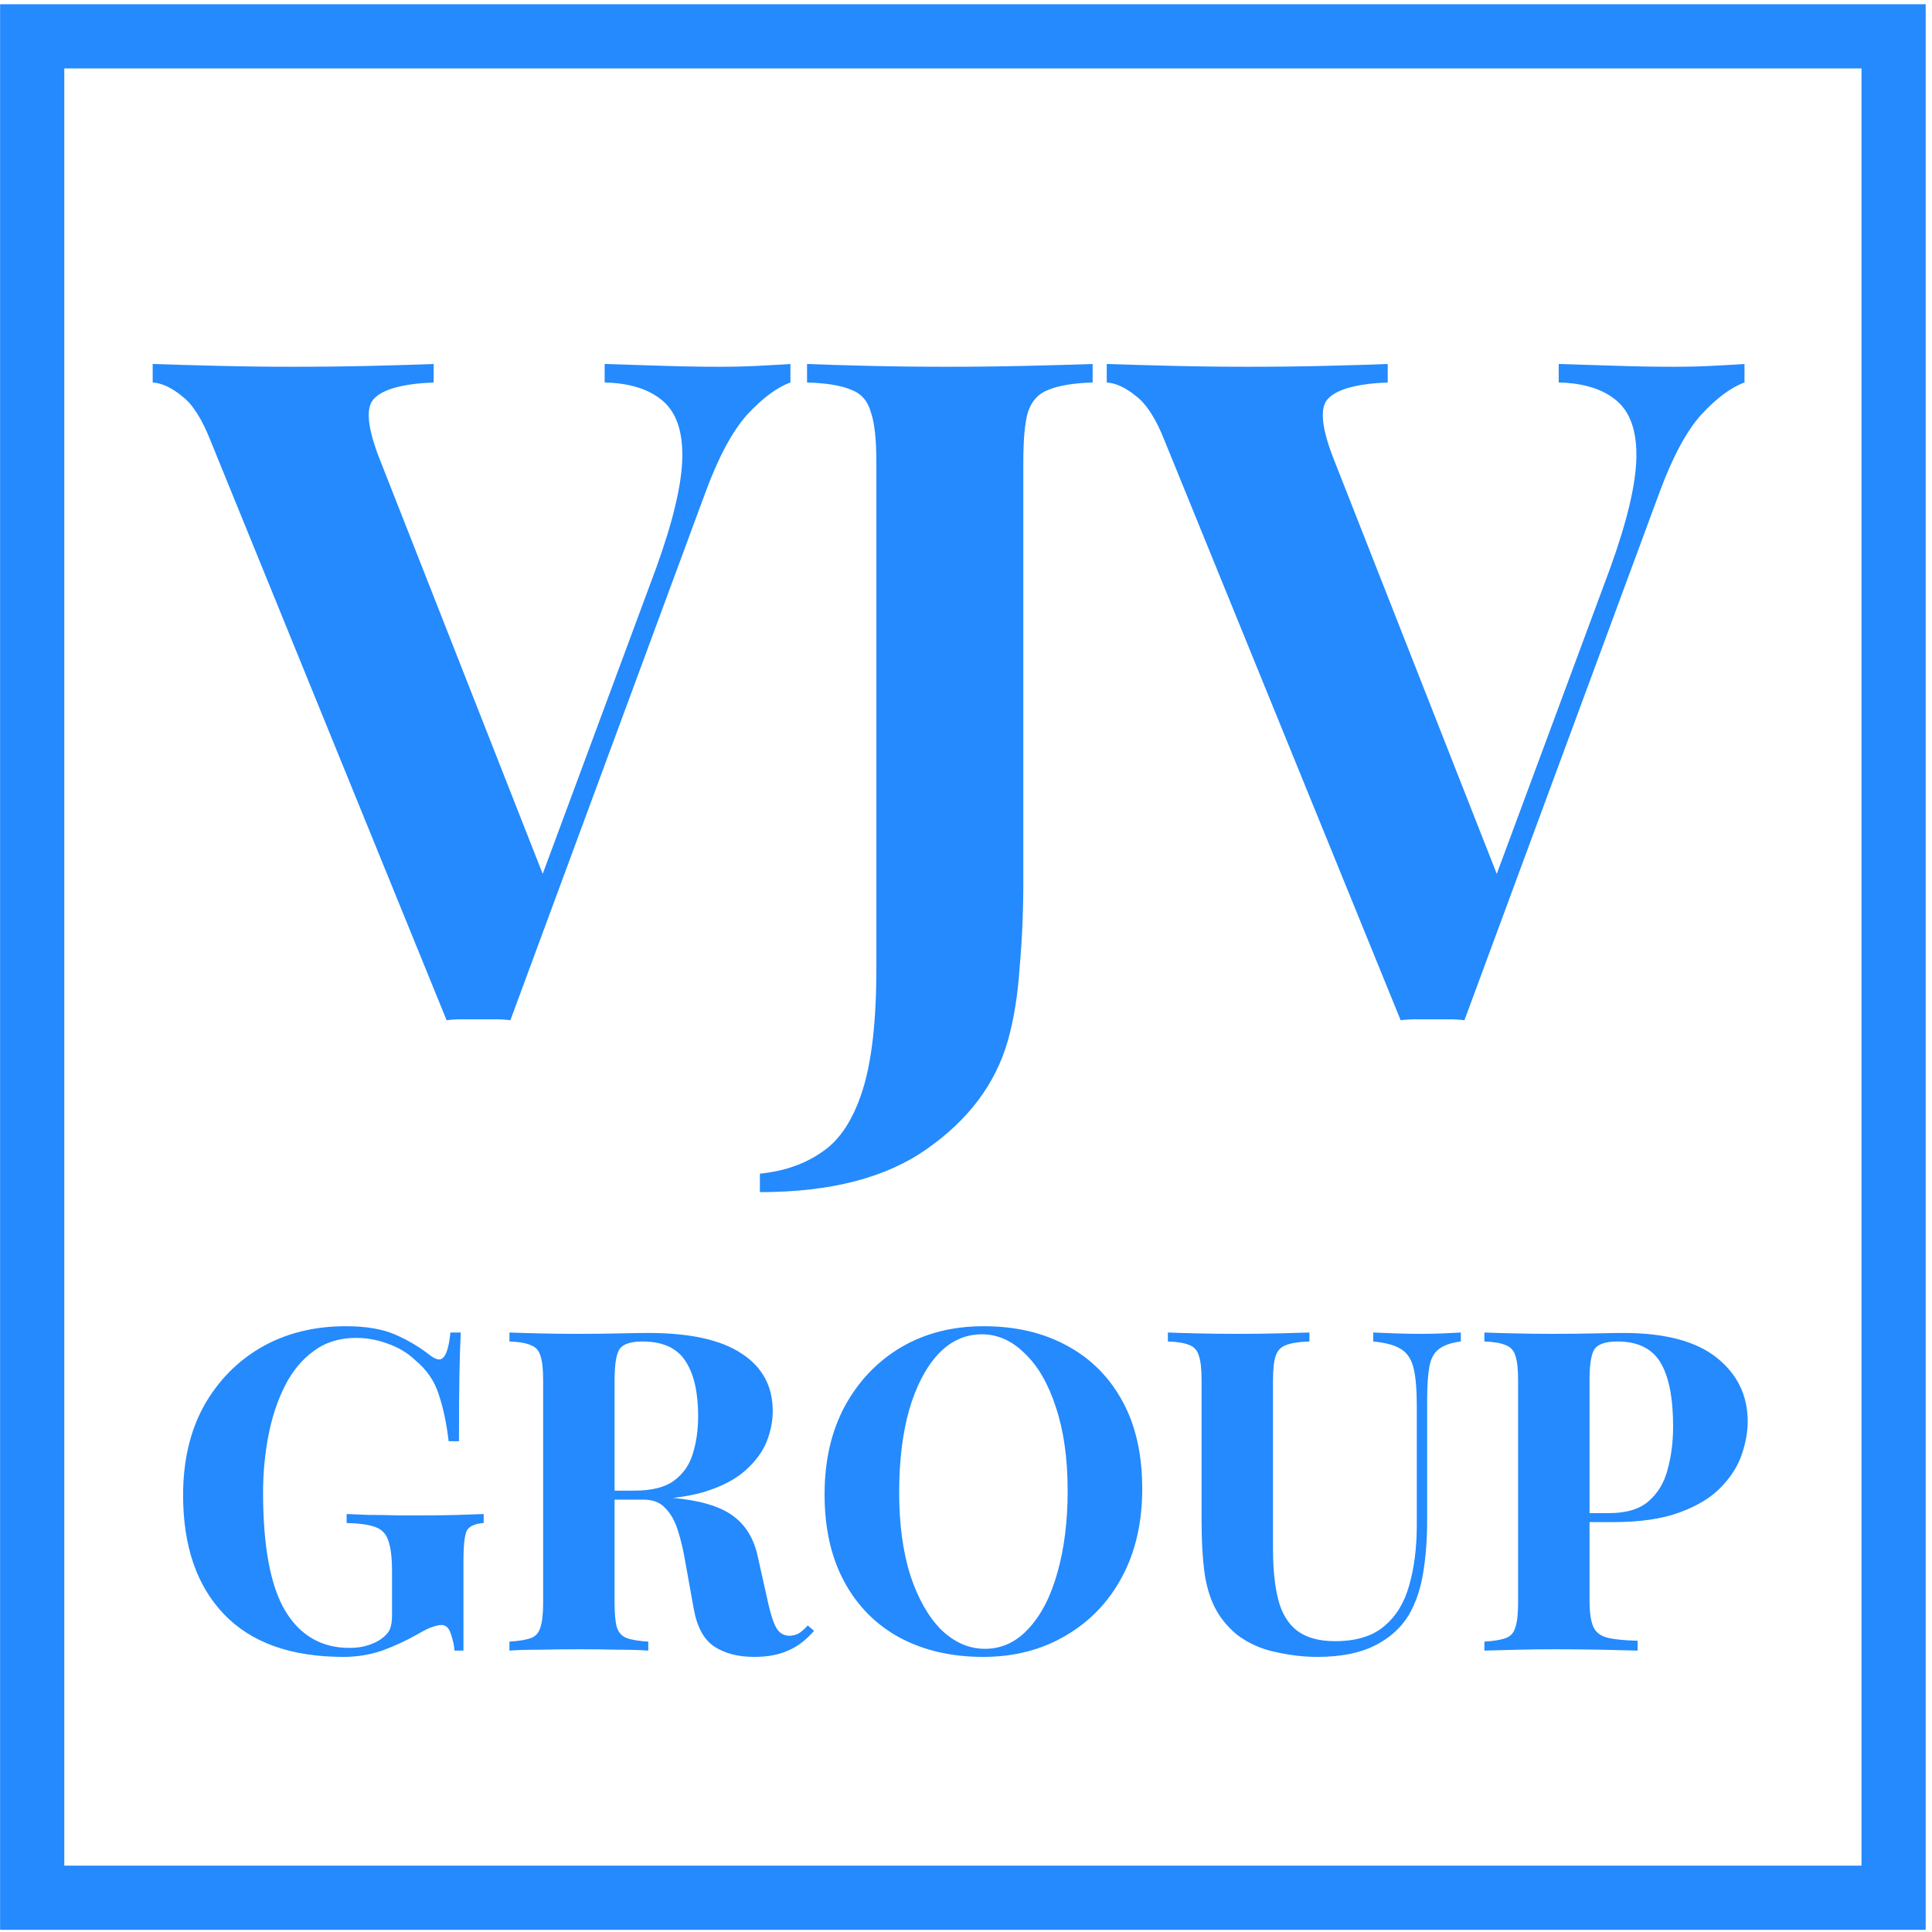 <svg width="301" height="301" viewBox="0 0 301 301" fill="none" xmlns="http://www.w3.org/2000/svg">
<rect x="5.016" y="5.66" width="290" height="290" stroke="#248AFD" stroke-width="10"/>
<path d="M123.148 56.708V59.588C121.036 60.356 118.78 62.036 116.38 64.628C114.076 67.22 111.916 71.252 109.9 76.724L79.516 158.948C78.748 158.852 77.932 158.804 77.068 158.804C76.204 158.804 75.34 158.804 74.476 158.804C73.708 158.804 72.892 158.804 72.028 158.804C71.164 158.804 70.348 158.852 69.58 158.948L32.86 68.804C31.516 65.348 30.028 62.996 28.396 61.748C26.764 60.404 25.228 59.684 23.788 59.588V56.708C26.668 56.804 30.028 56.9 33.868 56.996C37.804 57.092 41.74 57.14 45.676 57.14C50.092 57.14 54.22 57.092 58.06 56.996C61.996 56.9 65.164 56.804 67.564 56.708V59.588C62.86 59.78 59.788 60.596 58.348 62.036C56.908 63.38 57.196 66.596 59.212 71.684L85.42 138.356L82.396 141.956L102.268 88.388C104.86 81.188 106.204 75.524 106.3 71.396C106.396 67.268 105.388 64.292 103.276 62.468C101.164 60.644 98.14 59.684 94.204 59.588V56.708C97.468 56.804 100.54 56.9 103.42 56.996C106.3 57.092 109.228 57.14 112.204 57.14C114.316 57.14 116.284 57.092 118.108 56.996C120.028 56.9 121.708 56.804 123.148 56.708ZM118.391 185.732V182.852C122.231 182.468 125.495 181.316 128.183 179.396C130.871 177.572 132.935 174.404 134.375 169.892C135.815 165.38 136.535 159.044 136.535 150.884V71.972C136.535 68.42 136.247 65.828 135.671 64.196C135.191 62.468 134.183 61.316 132.647 60.74C131.111 60.068 128.807 59.684 125.735 59.588V56.708C128.135 56.804 131.255 56.9 135.095 56.996C139.031 57.092 143.159 57.14 147.479 57.14C151.799 57.14 155.975 57.092 160.007 56.996C164.135 56.9 167.543 56.804 170.231 56.708V59.588C167.255 59.684 164.951 60.068 163.319 60.74C161.783 61.316 160.727 62.468 160.151 64.196C159.671 65.828 159.431 68.42 159.431 71.972V124.676C159.431 128.612 159.431 132.884 159.431 137.492C159.431 142.004 159.239 146.42 158.855 150.74C158.567 155.06 157.943 158.9 156.983 162.26C155.063 168.884 150.887 174.452 144.455 178.964C138.119 183.476 129.431 185.732 118.391 185.732ZM271.788 56.708V59.588C269.676 60.356 267.42 62.036 265.02 64.628C262.716 67.22 260.556 71.252 258.54 76.724L228.156 158.948C227.388 158.852 226.572 158.804 225.708 158.804C224.844 158.804 223.98 158.804 223.116 158.804C222.348 158.804 221.532 158.804 220.668 158.804C219.804 158.804 218.988 158.852 218.22 158.948L181.5 68.804C180.156 65.348 178.668 62.996 177.036 61.748C175.404 60.404 173.868 59.684 172.428 59.588V56.708C175.308 56.804 178.668 56.9 182.508 56.996C186.444 57.092 190.38 57.14 194.316 57.14C198.732 57.14 202.86 57.092 206.7 56.996C210.636 56.9 213.804 56.804 216.204 56.708V59.588C211.5 59.78 208.428 60.596 206.988 62.036C205.548 63.38 205.836 66.596 207.852 71.684L234.06 138.356L231.036 141.956L250.908 88.388C253.5 81.188 254.844 75.524 254.94 71.396C255.036 67.268 254.028 64.292 251.916 62.468C249.804 60.644 246.78 59.684 242.844 59.588V56.708C246.108 56.804 249.18 56.9 252.06 56.996C254.94 57.092 257.868 57.14 260.844 57.14C262.956 57.14 264.924 57.092 266.748 56.996C268.668 56.9 270.348 56.804 271.788 56.708Z" fill="#248AFD"/>
<path d="M53.866 206.62C57.039 206.62 59.629 207.063 61.636 207.95C63.642 208.837 65.439 209.91 67.026 211.17C67.586 211.59 68.052 211.8 68.426 211.8C69.312 211.8 69.896 210.4 70.176 207.6H71.786C71.692 209.42 71.622 211.637 71.576 214.25C71.529 216.817 71.506 220.247 71.506 224.54H69.896C69.569 221.74 69.056 219.313 68.356 217.26C67.702 215.16 66.466 213.363 64.646 211.87C63.526 210.797 62.126 209.957 60.446 209.35C58.812 208.743 57.156 208.44 55.476 208.44C52.909 208.44 50.716 209.117 48.896 210.47C47.076 211.777 45.582 213.573 44.416 215.86C43.249 218.147 42.386 220.737 41.826 223.63C41.266 226.477 40.986 229.44 40.986 232.52C40.986 240.92 42.129 247.057 44.416 250.93C46.749 254.803 50.086 256.74 54.426 256.74C55.546 256.74 56.526 256.6 57.366 256.32C58.206 256.04 58.882 255.713 59.396 255.34C60.049 254.873 60.492 254.383 60.726 253.87C60.959 253.31 61.076 252.587 61.076 251.7V244.84C61.076 242.693 60.889 241.107 60.516 240.08C60.189 239.007 59.512 238.283 58.486 237.91C57.459 237.537 55.966 237.327 54.006 237.28V235.88C54.986 235.927 56.152 235.973 57.506 236.02C58.906 236.02 60.352 236.043 61.846 236.09C63.339 236.09 64.716 236.09 65.976 236.09C67.936 236.09 69.732 236.067 71.366 236.02C72.999 235.973 74.329 235.927 75.356 235.88V237.28C74.049 237.373 73.186 237.747 72.766 238.4C72.392 239.053 72.206 240.687 72.206 243.3V257.16H70.806C70.759 256.367 70.572 255.503 70.246 254.57C69.966 253.637 69.476 253.17 68.776 253.17C68.449 253.17 68.006 253.263 67.446 253.45C66.932 253.59 66.116 253.987 64.996 254.64C63.269 255.62 61.449 256.46 59.536 257.16C57.622 257.813 55.616 258.14 53.516 258.14C45.349 258.14 39.142 255.923 34.896 251.49C30.649 247.057 28.526 240.873 28.526 232.94C28.526 227.62 29.599 223 31.746 219.08C33.939 215.16 36.926 212.103 40.706 209.91C44.532 207.717 48.919 206.62 53.866 206.62ZM79.37 207.6C80.537 207.647 82.1 207.693 84.06 207.74C86.067 207.787 88.05 207.81 90.01 207.81C92.25 207.81 94.42 207.787 96.52 207.74C98.62 207.693 100.114 207.67 101 207.67C107.487 207.67 112.34 208.743 115.56 210.89C118.78 212.99 120.39 215.977 120.39 219.85C120.39 221.437 120.064 223.047 119.41 224.68C118.757 226.267 117.637 227.76 116.05 229.16C114.51 230.513 112.387 231.61 109.68 232.45C106.974 233.243 103.567 233.64 99.46 233.64H92.74V232.24H98.76C101.514 232.24 103.59 231.727 104.99 230.7C106.437 229.627 107.417 228.227 107.93 226.5C108.49 224.727 108.77 222.767 108.77 220.62C108.77 216.933 108.117 214.087 106.81 212.08C105.504 210.027 103.264 209 100.09 209C98.27 209 97.08 209.397 96.52 210.19C96.007 210.983 95.75 212.593 95.75 215.02V249.74C95.75 251.42 95.867 252.68 96.1 253.52C96.38 254.36 96.894 254.92 97.64 255.2C98.387 255.48 99.507 255.667 101 255.76V257.16C99.74 257.067 98.154 257.02 96.24 257.02C94.327 256.973 92.39 256.95 90.43 256.95C88.19 256.95 86.067 256.973 84.06 257.02C82.1 257.02 80.537 257.067 79.37 257.16V255.76C80.864 255.667 81.984 255.48 82.73 255.2C83.477 254.92 83.967 254.36 84.2 253.52C84.48 252.68 84.62 251.42 84.62 249.74V215.02C84.62 213.293 84.48 212.033 84.2 211.24C83.967 210.4 83.454 209.84 82.66 209.56C81.914 209.233 80.817 209.047 79.37 209V207.6ZM92.6 232.45C94.607 232.497 96.334 232.59 97.78 232.73C99.274 232.87 100.58 233.01 101.7 233.15C102.82 233.243 103.824 233.313 104.71 233.36C108.957 233.733 112.084 234.643 114.09 236.09C116.144 237.537 117.474 239.707 118.08 242.6L119.69 249.81C120.11 251.677 120.554 252.983 121.02 253.73C121.487 254.477 122.164 254.85 123.05 254.85C123.657 254.803 124.147 254.663 124.52 254.43C124.94 254.15 125.384 253.753 125.85 253.24L126.83 254.08C125.57 255.527 124.217 256.553 122.77 257.16C121.324 257.813 119.574 258.14 117.52 258.14C115 258.14 112.924 257.603 111.29 256.53C109.657 255.457 108.584 253.473 108.07 250.58L106.81 243.58C106.484 241.62 106.087 239.917 105.62 238.47C105.154 236.977 104.5 235.81 103.66 234.97C102.867 234.083 101.747 233.64 100.3 233.64H92.74L92.6 232.45ZM153.247 206.62C158.194 206.62 162.51 207.623 166.197 209.63C169.93 211.637 172.824 214.53 174.877 218.31C176.93 222.043 177.957 226.593 177.957 231.96C177.957 237.187 176.907 241.76 174.807 245.68C172.707 249.6 169.767 252.657 165.987 254.85C162.254 257.043 157.984 258.14 153.177 258.14C148.23 258.14 143.89 257.137 140.157 255.13C136.47 253.123 133.6 250.23 131.547 246.45C129.494 242.67 128.467 238.12 128.467 232.8C128.467 227.573 129.517 223 131.617 219.08C133.764 215.16 136.68 212.103 140.367 209.91C144.1 207.717 148.394 206.62 153.247 206.62ZM152.967 207.88C150.354 207.88 148.067 208.93 146.107 211.03C144.194 213.13 142.7 216.023 141.627 219.71C140.6 223.397 140.087 227.667 140.087 232.52C140.087 237.467 140.67 241.783 141.837 245.47C143.05 249.11 144.66 251.933 146.667 253.94C148.72 255.9 150.984 256.88 153.457 256.88C156.07 256.88 158.334 255.83 160.247 253.73C162.207 251.63 163.7 248.737 164.727 245.05C165.8 241.317 166.337 237.047 166.337 232.24C166.337 227.247 165.73 222.93 164.517 219.29C163.35 215.65 161.74 212.85 159.687 210.89C157.68 208.883 155.44 207.88 152.967 207.88ZM227.593 207.6V209C226.1 209.187 224.956 209.583 224.163 210.19C223.416 210.75 222.926 211.66 222.693 212.92C222.46 214.18 222.343 215.953 222.343 218.24V236.79C222.343 239.823 222.133 242.6 221.713 245.12C221.293 247.64 220.546 249.81 219.473 251.63C218.26 253.637 216.486 255.223 214.153 256.39C211.82 257.557 208.856 258.14 205.263 258.14C203.116 258.14 200.923 257.883 198.683 257.37C196.443 256.903 194.436 255.993 192.663 254.64C191.17 253.38 190.026 251.957 189.233 250.37C188.44 248.783 187.903 246.917 187.623 244.77C187.343 242.577 187.203 239.987 187.203 237V215.02C187.203 213.293 187.063 212.033 186.783 211.24C186.55 210.4 186.06 209.84 185.313 209.56C184.566 209.233 183.446 209.047 181.953 209V207.6C183.12 207.647 184.683 207.693 186.643 207.74C188.65 207.787 190.726 207.81 192.873 207.81C195.02 207.81 197.073 207.787 199.033 207.74C201.04 207.693 202.696 207.647 204.003 207.6V209C202.416 209.047 201.203 209.233 200.363 209.56C199.57 209.84 199.033 210.4 198.753 211.24C198.473 212.033 198.333 213.293 198.333 215.02V241.41C198.333 244.537 198.613 247.173 199.173 249.32C199.733 251.42 200.713 253.007 202.113 254.08C203.56 255.153 205.52 255.69 207.993 255.69C211.26 255.69 213.803 254.92 215.623 253.38C217.49 251.84 218.796 249.717 219.543 247.01C220.336 244.257 220.733 241.107 220.733 237.56V219.08C220.733 216.513 220.57 214.553 220.243 213.2C219.916 211.8 219.263 210.797 218.283 210.19C217.35 209.583 215.903 209.187 213.943 209V207.6C214.83 207.647 215.996 207.693 217.443 207.74C218.89 207.787 220.243 207.81 221.503 207.81C222.623 207.81 223.72 207.787 224.793 207.74C225.913 207.693 226.846 207.647 227.593 207.6ZM231.265 207.6C232.431 207.647 233.995 207.693 235.955 207.74C237.961 207.787 239.945 207.81 241.905 207.81C244.145 207.81 246.315 207.787 248.415 207.74C250.515 207.693 252.008 207.67 252.895 207.67C259.381 207.67 264.235 208.953 267.455 211.52C270.675 214.087 272.285 217.4 272.285 221.46C272.285 223.14 271.958 224.913 271.305 226.78C270.651 228.6 269.531 230.303 267.945 231.89C266.405 233.43 264.281 234.69 261.575 235.67C258.868 236.65 255.461 237.14 251.355 237.14H244.215V235.74H250.655C253.408 235.74 255.485 235.11 256.885 233.85C258.331 232.59 259.311 230.933 259.825 228.88C260.385 226.827 260.665 224.61 260.665 222.23C260.665 217.797 260.011 214.483 258.705 212.29C257.398 210.097 255.158 209 251.985 209C250.165 209 248.975 209.397 248.415 210.19C247.901 210.983 247.645 212.593 247.645 215.02V249.32C247.645 251.14 247.831 252.493 248.205 253.38C248.578 254.267 249.301 254.85 250.375 255.13C251.448 255.41 253.035 255.573 255.135 255.62V257.16C253.688 257.113 251.821 257.067 249.535 257.02C247.248 256.973 244.845 256.95 242.325 256.95C240.318 256.95 238.358 256.973 236.445 257.02C234.531 257.067 232.805 257.113 231.265 257.16V255.76C232.758 255.667 233.878 255.48 234.625 255.2C235.371 254.92 235.861 254.36 236.095 253.52C236.375 252.68 236.515 251.42 236.515 249.74V215.02C236.515 213.293 236.375 212.033 236.095 211.24C235.861 210.4 235.348 209.84 234.555 209.56C233.808 209.233 232.711 209.047 231.265 209V207.6Z" fill="#248AFD"/>
</svg>
